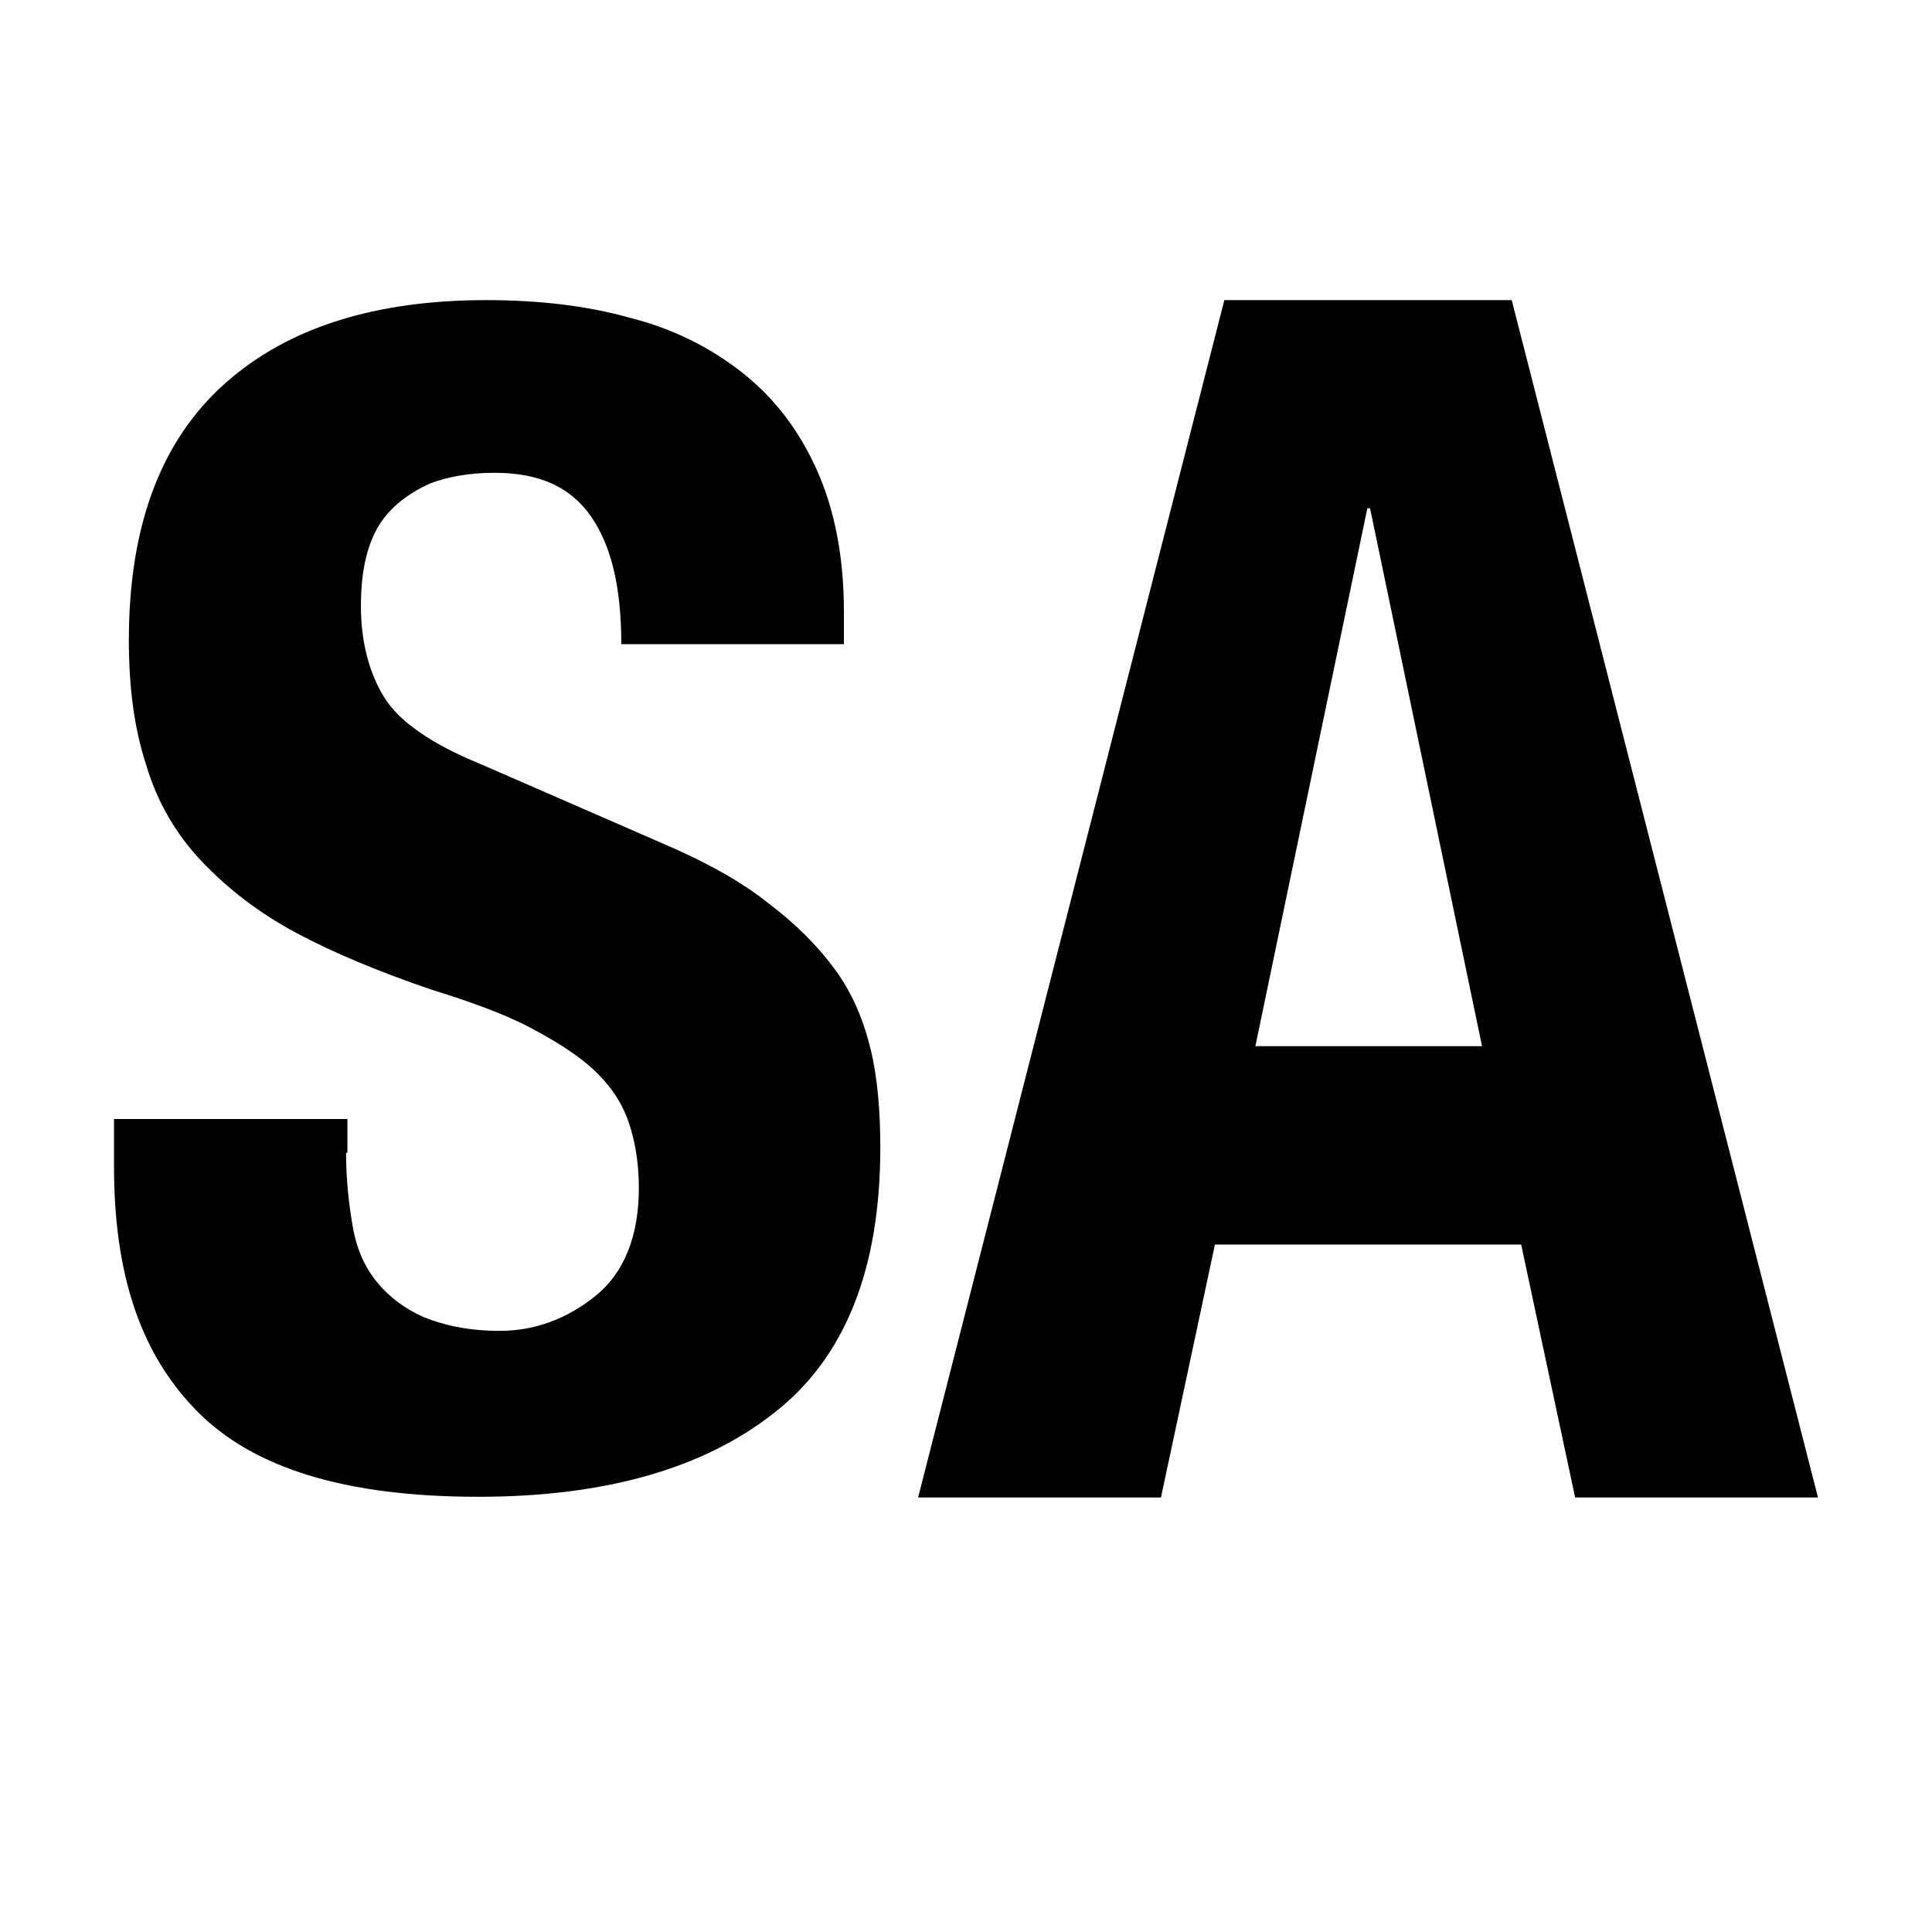 <?xml version="1.0" encoding="utf-8"?>
<!-- Generator: Adobe Illustrator 16.0.0, SVG Export Plug-In . SVG Version: 6.00 Build 0)  -->
<!DOCTYPE svg PUBLIC "-//W3C//DTD SVG 1.1//EN" "http://www.w3.org/Graphics/SVG/1.1/DTD/svg11.dtd">
<svg version="1.1" id="_x35_0m" xmlns="http://www.w3.org/2000/svg" xmlns:xlink="http://www.w3.org/1999/xlink" x="0px" y="0px"
	 width="144px" height="144px" viewBox="0 0 144 144" enable-background="new 0 0 144 144" xml:space="preserve">
<g>
	<g>
		<g>
			<defs>
				<polygon id="SVGID_5_" points="1,-213.87 2,-213.87 1,-212.87 				"/>
			</defs>
			<defs>
				<polygon id="SVGID_6_" points="-1,-215.87 -2,-215.87 -1,-216.87 				"/>
			</defs>
			<clipPath id="SVGID_4_">
				<use xlink:href="#SVGID_5_"  overflow="visible"/>
			</clipPath>
			<clipPath id="SVGID_7_" clip-path="url(#SVGID_4_)">
				<use xlink:href="#SVGID_6_"  overflow="visible"/>
			</clipPath>
		</g>
	</g>
</g>
<g>
	<g>
		<g>
			<defs>
				<polygon id="SVGID_31_" points="1,-213.87 2,-213.87 1,-212.87 				"/>
			</defs>
			<defs>
				<polygon id="SVGID_32_" points="-1,-215.87 -2,-215.87 -1,-216.87 				"/>
			</defs>
			<clipPath id="SVGID_8_">
				<use xlink:href="#SVGID_31_"  overflow="visible"/>
			</clipPath>
			<clipPath id="SVGID_11_" clip-path="url(#SVGID_8_)">
				<use xlink:href="#SVGID_32_"  overflow="visible"/>
			</clipPath>
		</g>
	</g>
</g>
<g>
	<path fill="#010101" d="M25.795,85.921c0,2.011,0.201,3.82,0.502,5.53c0.302,1.708,0.905,3.016,1.81,4.122
		c0.905,1.105,2.112,2.011,3.52,2.615c1.508,0.603,3.318,1.006,5.631,1.006c2.615,0,5.028-0.906,7.139-2.615
		c2.112-1.71,3.219-4.424,3.219-8.045c0-1.911-0.302-3.62-0.805-5.028c-0.503-1.407-1.408-2.714-2.615-3.821
		c-1.207-1.105-2.815-2.111-4.726-3.116c-1.911-1.006-4.425-1.911-7.34-2.816c-3.822-1.307-7.24-2.715-10.056-4.223
		c-2.816-1.509-5.128-3.318-7.039-5.33c-1.911-2.011-3.319-4.424-4.123-7.138c-0.906-2.717-1.308-5.833-1.308-9.353
		c0-8.548,2.413-14.883,7.139-19.105c4.727-4.224,11.262-6.235,19.508-6.235c3.821,0,7.441,0.402,10.659,1.308
		c3.218,0.805,6.034,2.212,8.446,4.123c2.414,1.911,4.223,4.323,5.531,7.239S62.9,41.475,62.9,45.597v2.414H46.308
		c0-4.123-0.704-7.24-2.212-9.452c-1.509-2.213-3.821-3.319-7.24-3.319c-1.911,0-3.52,0.302-4.826,0.805
		c-1.308,0.604-2.313,1.308-3.118,2.212c-0.805,0.905-1.307,2.012-1.609,3.219s-0.402,2.413-0.402,3.721
		c0,2.613,0.604,4.926,1.709,6.736s3.52,3.521,7.24,5.028l13.374,5.832c3.318,1.407,6.034,2.916,8.044,4.525
		c2.112,1.608,3.721,3.219,5.028,5.028c1.308,1.81,2.111,3.821,2.614,5.932c0.503,2.112,0.704,4.626,0.704,7.24
		c0,9.05-2.614,15.686-7.944,19.81c-5.229,4.123-12.57,6.234-22.021,6.234c-9.854,0-16.793-2.111-21.017-6.436
		s-6.134-10.257-6.134-18.2v-3.52h17.396v2.515H25.795z"/>
	<path fill="#010101" d="M112.675,22.368l22.826,89.245h-18.1l-4.022-18.849H90.553l-4.022,18.849H68.43l22.826-89.245H112.675z
		 M110.462,77.977l-8.346-40.091h-0.202l-8.346,40.091H110.462z"/>
</g>
</svg>
